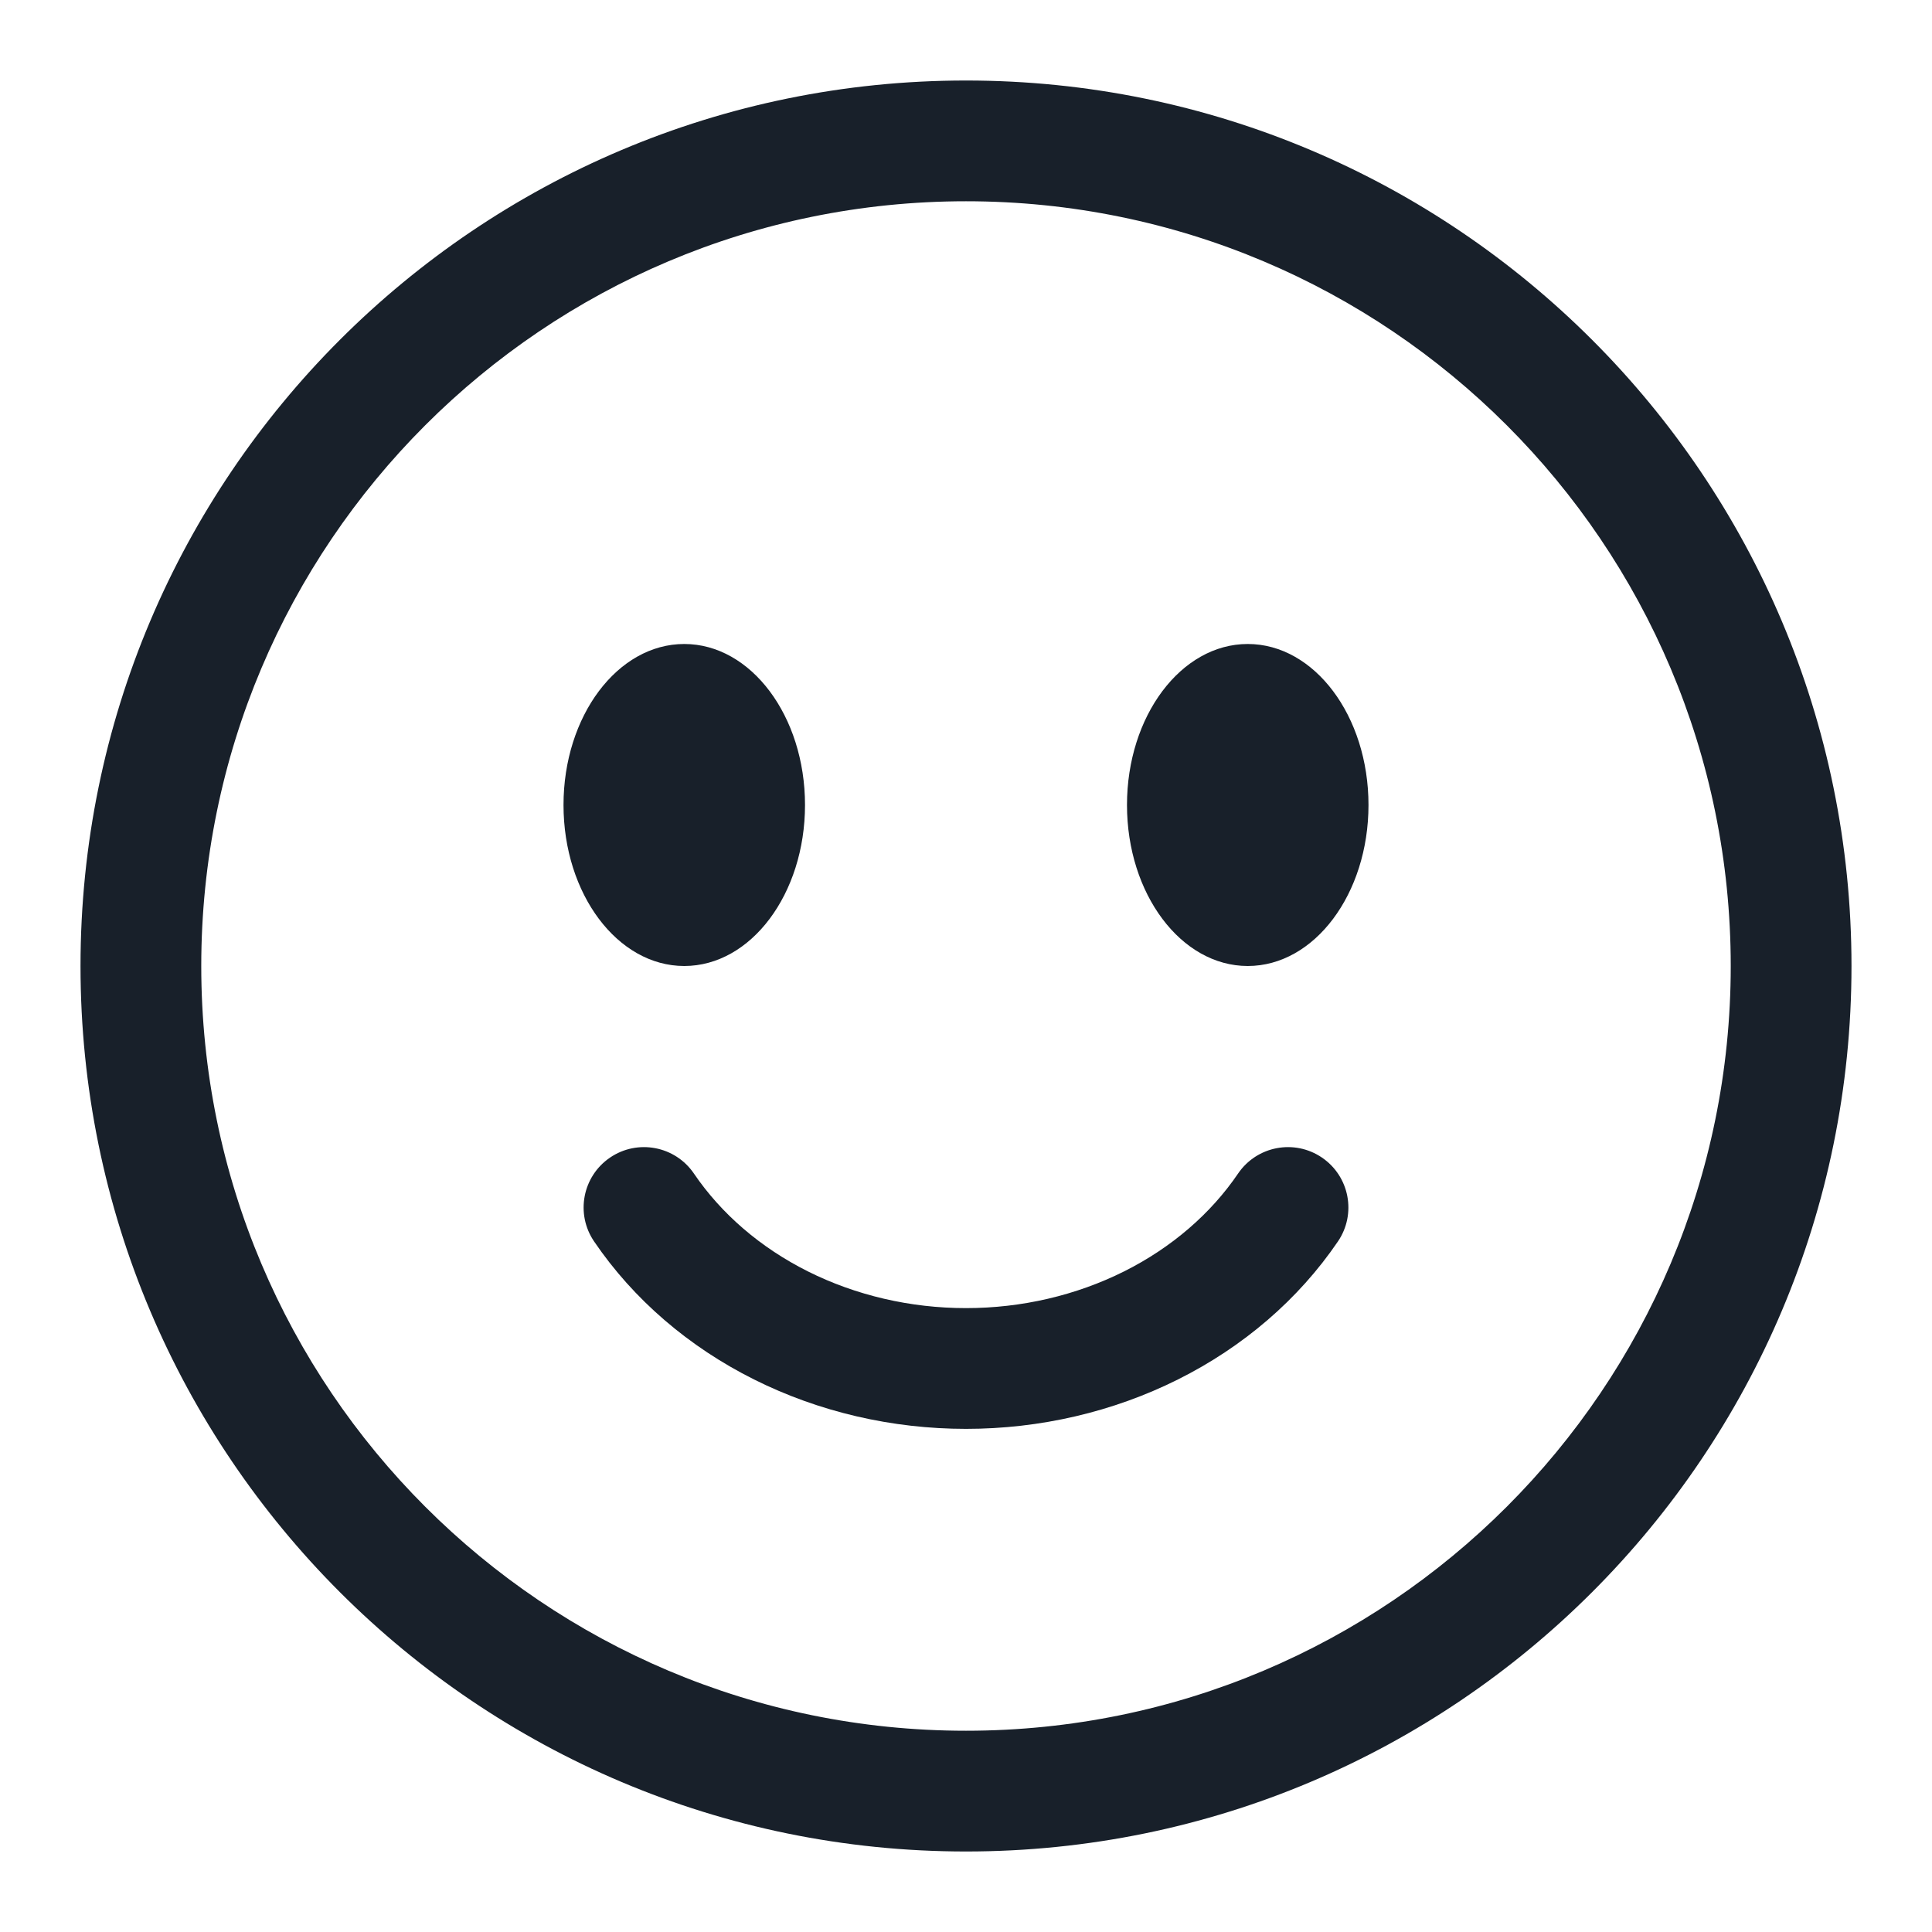 <svg width="64" height="64" viewBox="0 0 64 64" fill="none" xmlns="http://www.w3.org/2000/svg">
<path fill-rule="evenodd" clip-rule="evenodd" d="M32 57.333C45.991 57.333 57.333 45.991 57.333 32C57.333 18.009 45.991 6.667 32 6.667C18.009 6.667 6.667 18.009 6.667 32C6.667 45.991 18.009 57.333 32 57.333ZM61.333 32C61.333 48.2 48.2 61.333 32 61.333C15.8 61.333 2.667 48.2 2.667 32C2.667 15.8 15.8 2.667 32 2.667C48.2 2.667 61.333 15.8 61.333 32Z" fill="#18202A"/>
<path fill-rule="evenodd" clip-rule="evenodd" d="M20.209 38.346C21.122 37.725 22.366 37.962 22.987 38.875C23.889 40.202 25.184 41.327 26.767 42.119C28.35 42.91 30.154 43.333 32 43.333C33.846 43.333 35.65 42.91 37.233 42.119C38.816 41.327 40.111 40.202 41.013 38.875C41.634 37.962 42.878 37.725 43.791 38.346C44.705 38.967 44.942 40.211 44.321 41.124C43.01 43.052 41.177 44.619 39.022 45.696C36.867 46.774 34.449 47.333 32 47.333C29.551 47.333 27.133 46.774 24.978 45.696C22.823 44.619 20.99 43.052 19.68 41.124C19.058 40.211 19.295 38.967 20.209 38.346Z" fill="#18202A"/>
<path d="M26.667 26.666C26.667 29.612 24.876 32 22.667 32C20.457 32 18.667 29.612 18.667 26.666C18.667 23.721 20.457 21.333 22.667 21.333C24.876 21.333 26.667 23.721 26.667 26.666Z" fill="#18202A"/>
<path d="M45.333 26.666C45.333 29.612 43.542 32 41.333 32C39.124 32 37.333 29.612 37.333 26.666C37.333 23.721 39.124 21.333 41.333 21.333C43.542 21.333 45.333 23.721 45.333 26.666Z" fill="#18202A"/>
</svg>
